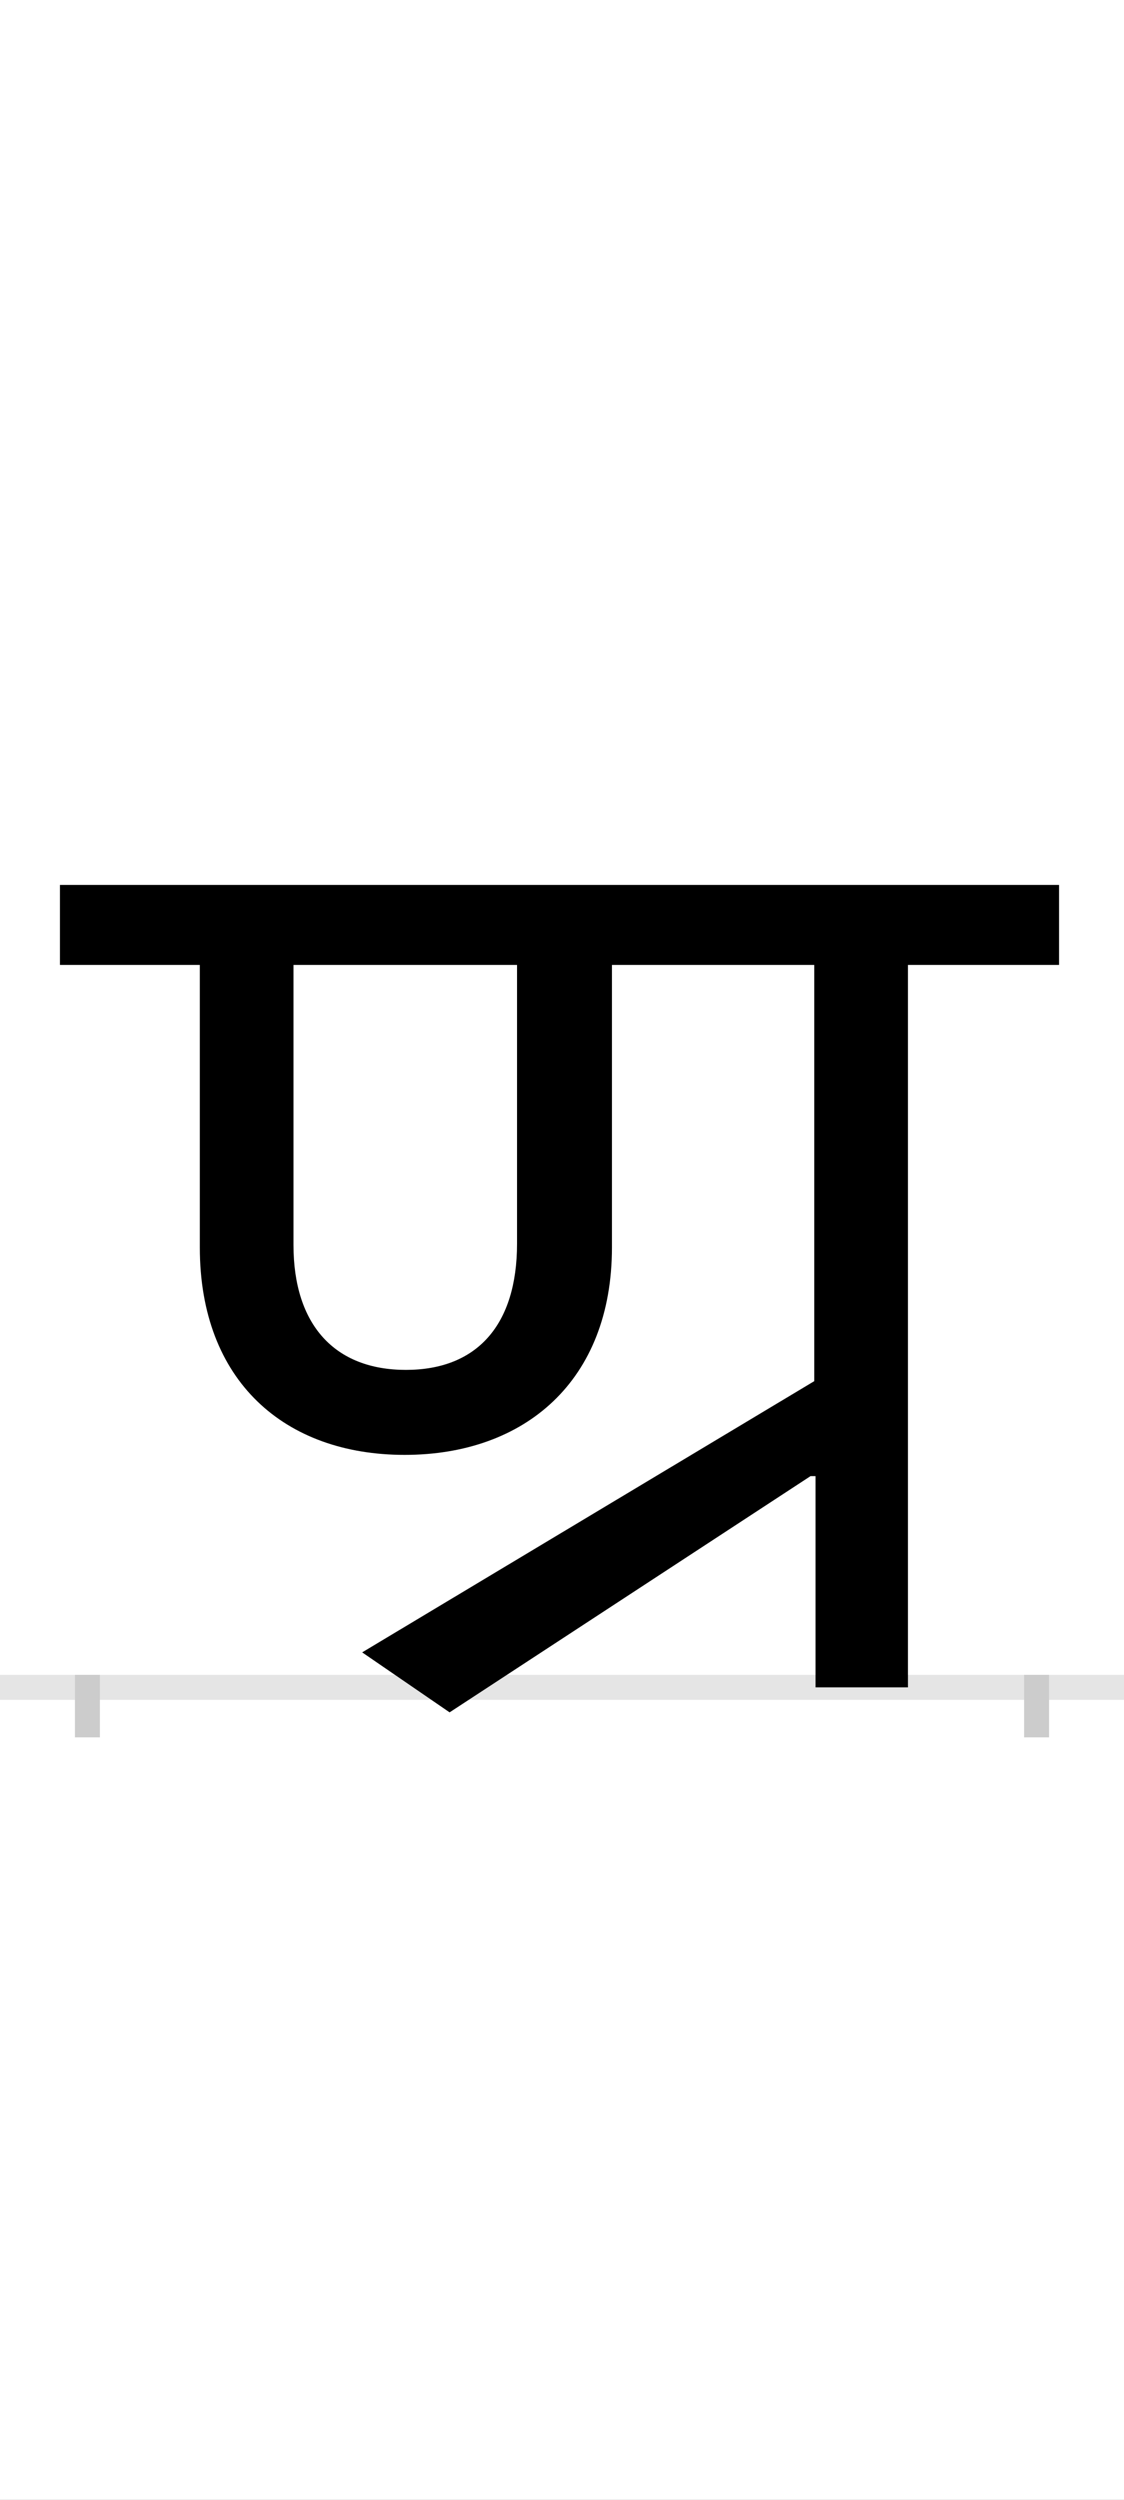 <?xml version="1.0" encoding="UTF-8"?>
<svg height="200.0" version="1.1" width="90.0" xmlns="http://www.w3.org/2000/svg" xmlns:xlink="http://www.w3.org/1999/xlink">
 <rect width="100%" height="100%" fill="#808080" stroke="none"/>
 <path d="M0,0 l90,0 l0,200 l-90,0 Z M0,0" fill="rgb(255,255,255)" transform="matrix(1,0,0,-1,0.0,200.0)"/>
 <path d="M0,0 l90,0" fill="none" stroke="rgb(229,229,229)" stroke-width="2" transform="matrix(1,0,0,-1,0.0,135.0)"/>
 <path d="M0,1 l0,-5" fill="none" stroke="rgb(204,204,204)" stroke-width="2" transform="matrix(1,0,0,-1,7.0,135.0)"/>
 <path d="M0,1 l0,-5" fill="none" stroke="rgb(204,204,204)" stroke-width="2" transform="matrix(1,0,0,-1,83.0,135.0)"/>
 <path d="M583,169 l0,-169 l74,0 l0,578 l121,0 l0,64 l-800,0 l0,-64 l112,0 l0,-226 c0,-107,68,-166,164,-166 c96,0,166,59,166,166 l0,226 l162,0 l0,-333 l-362,-217 l70,-48 l289,189 Z M255,254 c-57,0,-90,36,-90,100 l0,224 l179,0 l0,-223 c0,-65,-32,-101,-89,-101 Z M255,254" fill="rgb(0,0,0)" transform="matrix(0.1,0.0,0.0,-0.1,7.0,135.0)"/>
</svg>